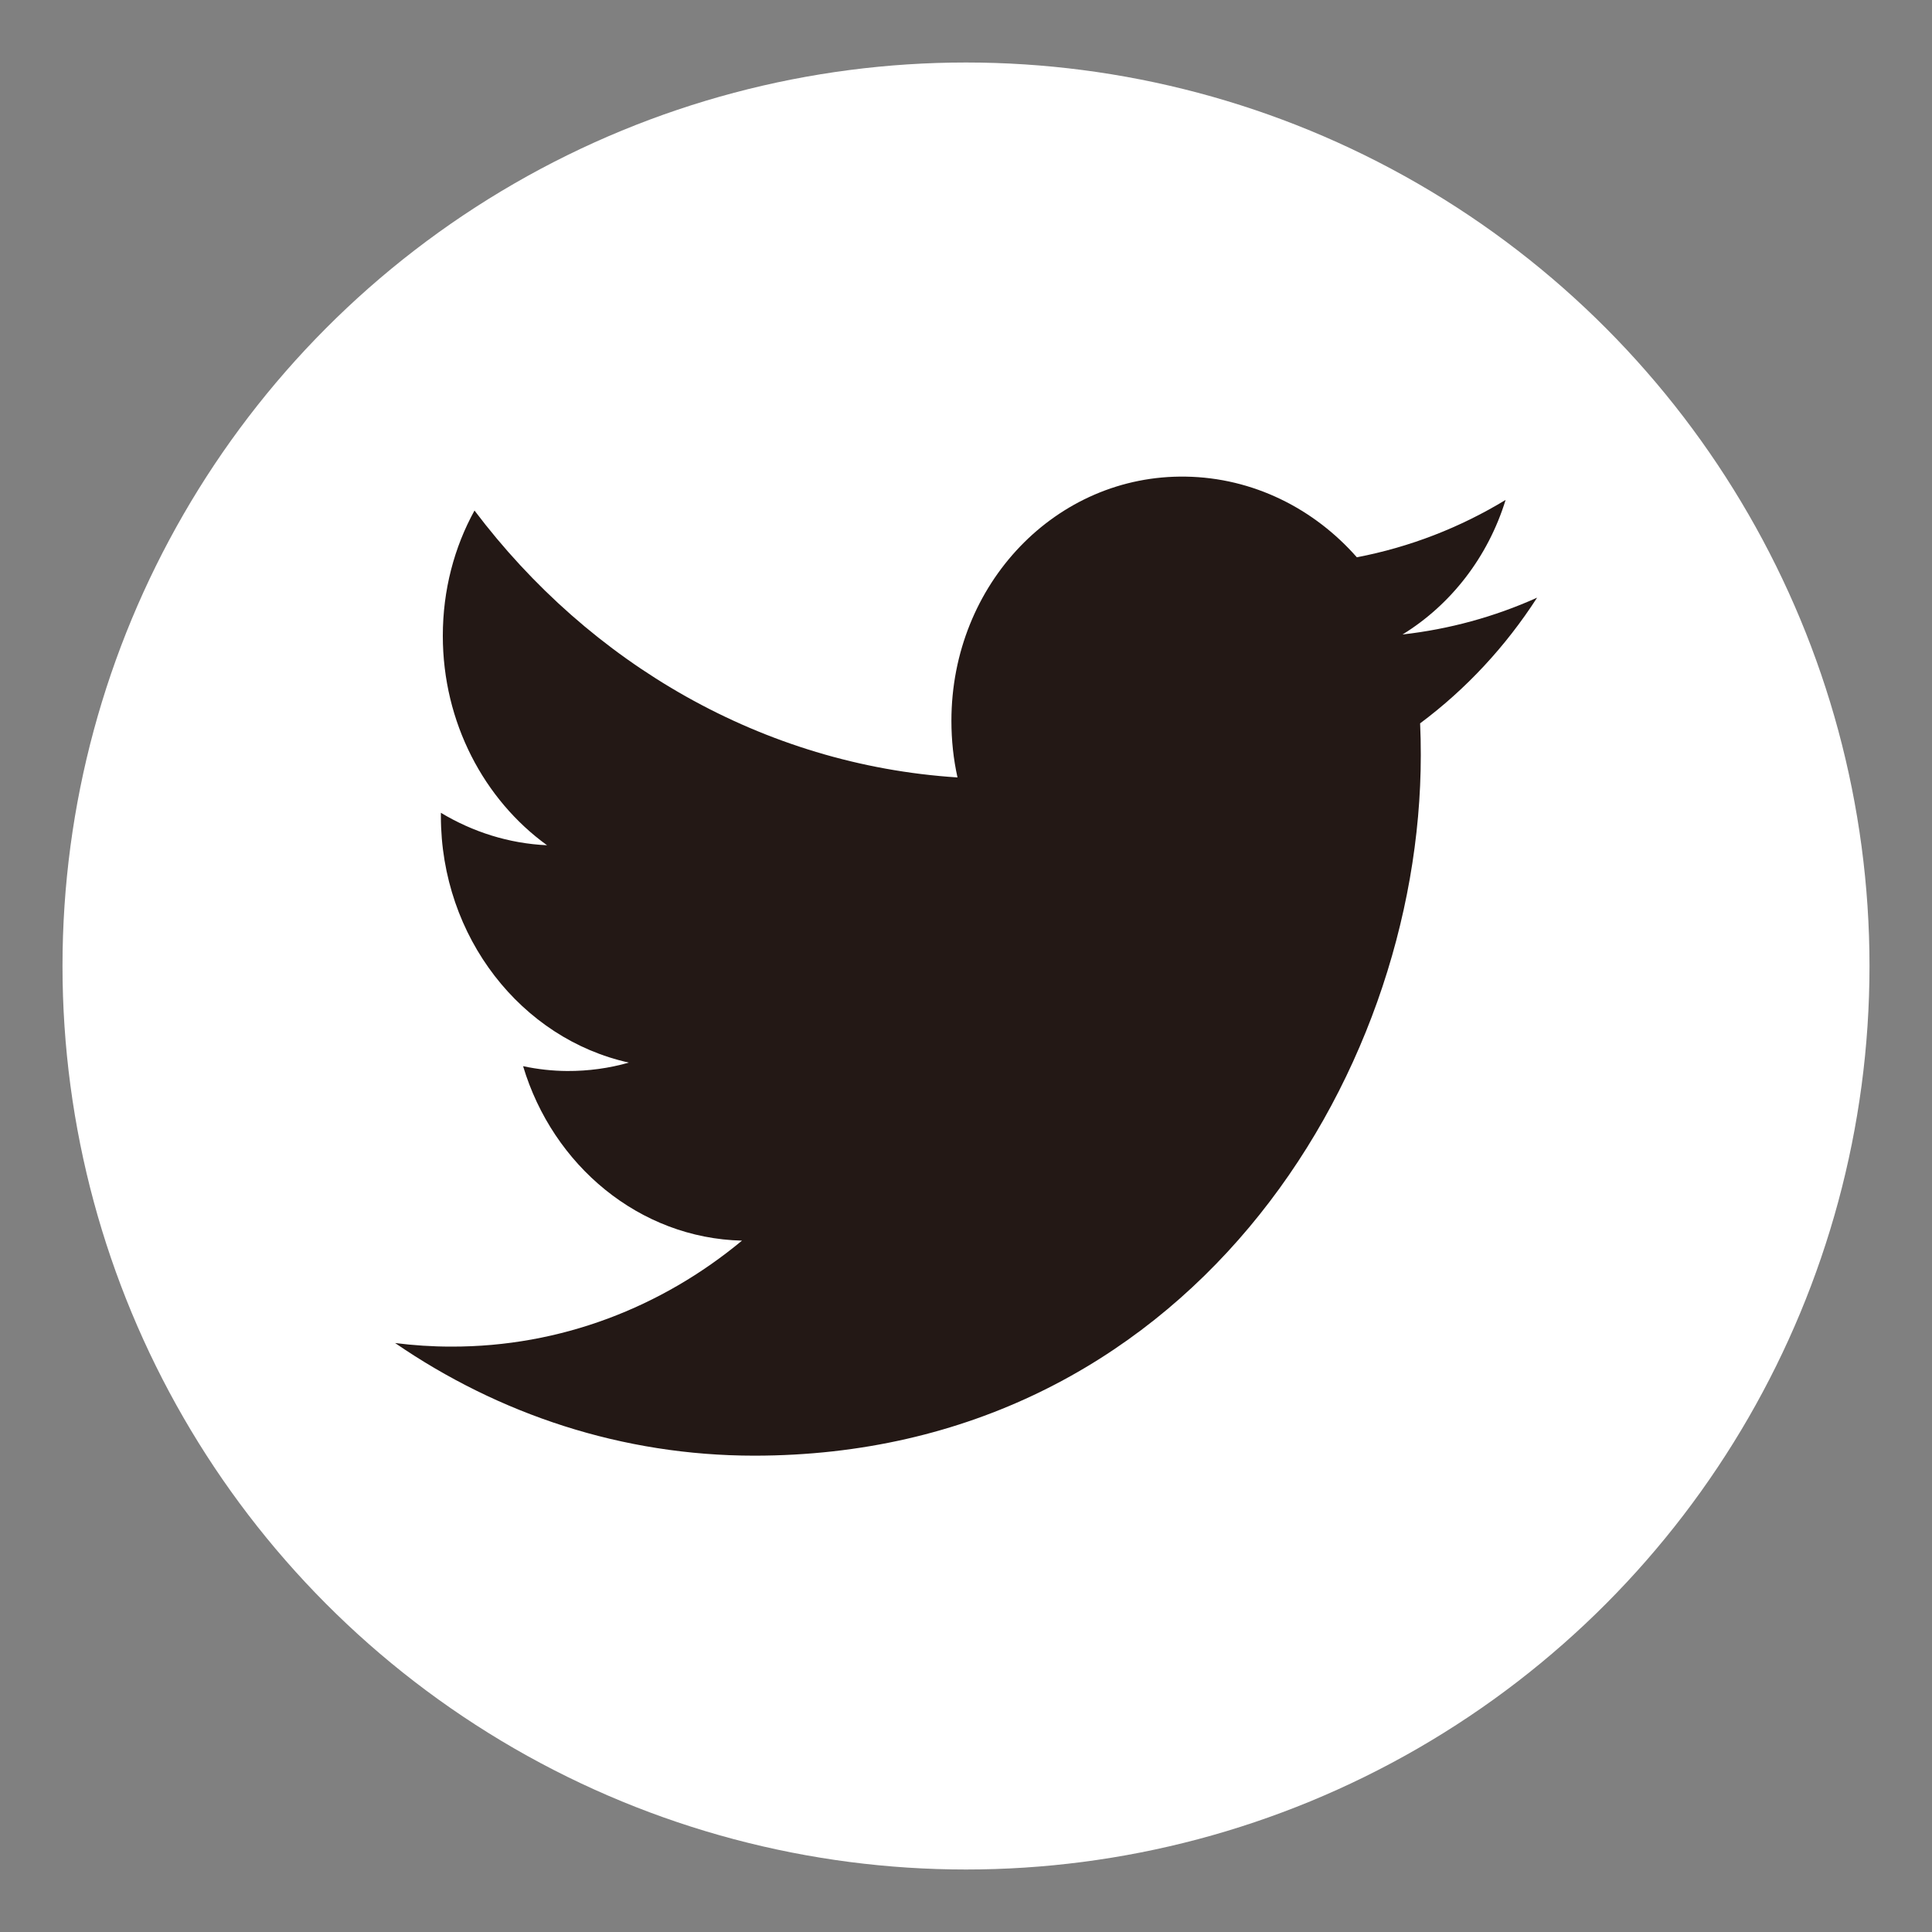 <?xml version="1.0" encoding="utf-8"?>
<!-- Generator: Adobe Illustrator 23.0.0, SVG Export Plug-In . SVG Version: 6.00 Build 0)  -->
<!DOCTYPE svg PUBLIC "-//W3C//DTD SVG 1.1//EN" "http://www.w3.org/Graphics/SVG/1.1/DTD/svg11.dtd">
<svg version="1.1" id="图层_1" xmlns:x="http://ns.adobe.com/Extensibility/1.0/" xmlns:i="http://ns.adobe.com/AdobeIllustrator/10.0/" xmlns:graph="http://ns.adobe.com/Graphs/1.0/"
	 xmlns="http://www.w3.org/2000/svg" xmlns:xlink="http://www.w3.org/1999/xlink" x="0px" y="0px" viewBox="0 0 200 200"
	 style="enable-background:new 0 0 200 200;" xml:space="preserve">
<rect x="0" y="0" width="200" height="200" fill="#808080" stroke="none"/>
<circle style="fill:#FFFFFF;" cx="100" cy="100" r="93.53"/>
<path style="fill:#231815;" d="M147.08,78.17c0-1.11-0.02-2.21-0.07-3.29c4.74-3.53,8.85-7.95,12.11-13.01c-4.42,1.99-9.12,3.27-13.93,3.81
	c5.01-3.08,8.85-8.02,10.67-13.93c-4.69,2.85-9.88,4.88-15.4,5.94c-4.42-5.03-10.73-8.24-17.71-8.35
	c-13.4-0.22-24.26,11.1-24.26,25.28c0,2.02,0.21,3.97,0.63,5.86c-20.17-1.3-38.05-11.8-50-27.63c-2.09,3.79-3.28,8.22-3.28,12.97
	c0,8.98,4.28,16.97,10.79,21.68c-3.98-0.18-7.71-1.39-10.99-3.36v0.33c0,12.56,8.36,23.08,19.46,25.53
	c-2.03,0.58-4.18,0.88-6.39,0.87c-1.53-0.01-3.06-0.18-4.56-0.5c3.08,10.29,12.05,17.81,22.66,18.06c-8.3,6.89-18.76,11-30.12,10.97
	c-1.96,0-3.89-0.13-5.79-0.37c10.74,7.37,23.49,11.66,37.19,11.66C122.68,150.68,147.08,111.86,147.08,78.17L147.08,78.17z"/>
</svg>
